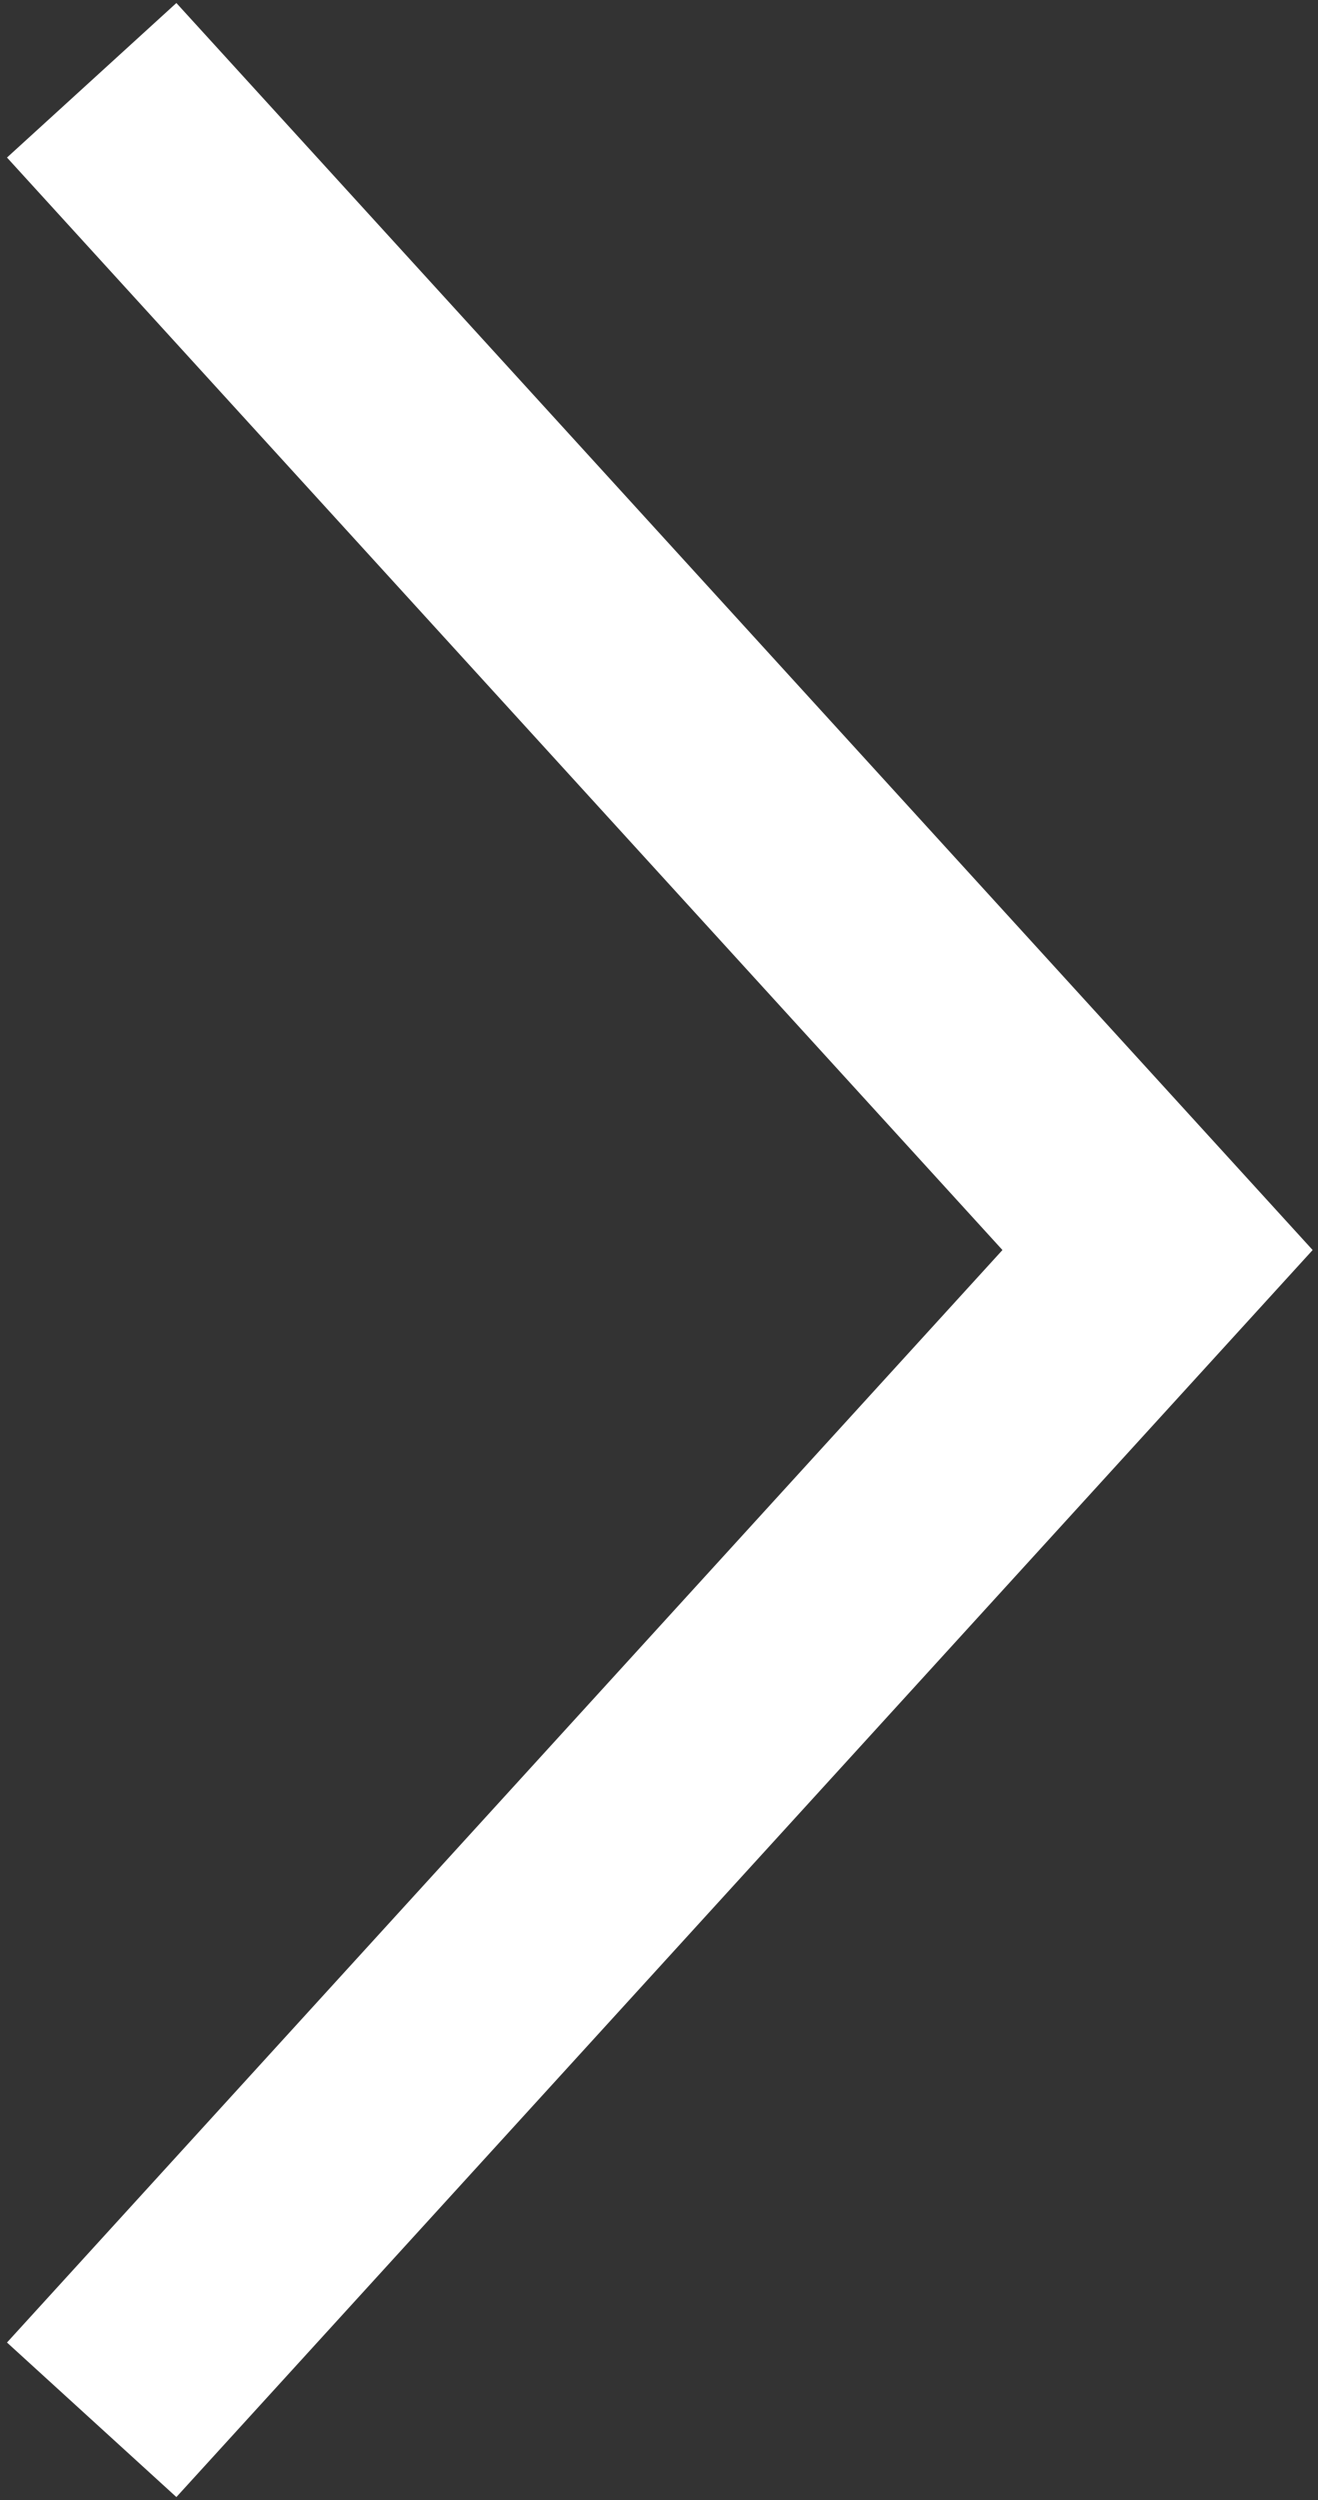 <svg width="115" height="218" viewBox="0 0 115 218" fill="none" xmlns="http://www.w3.org/2000/svg">
<rect x="0" y="0" width="115" height="218" fill="#333333" stroke="none"/>
<path d="M8 211L101 109L8 7" stroke="white" stroke-width="20"/>
</svg>
